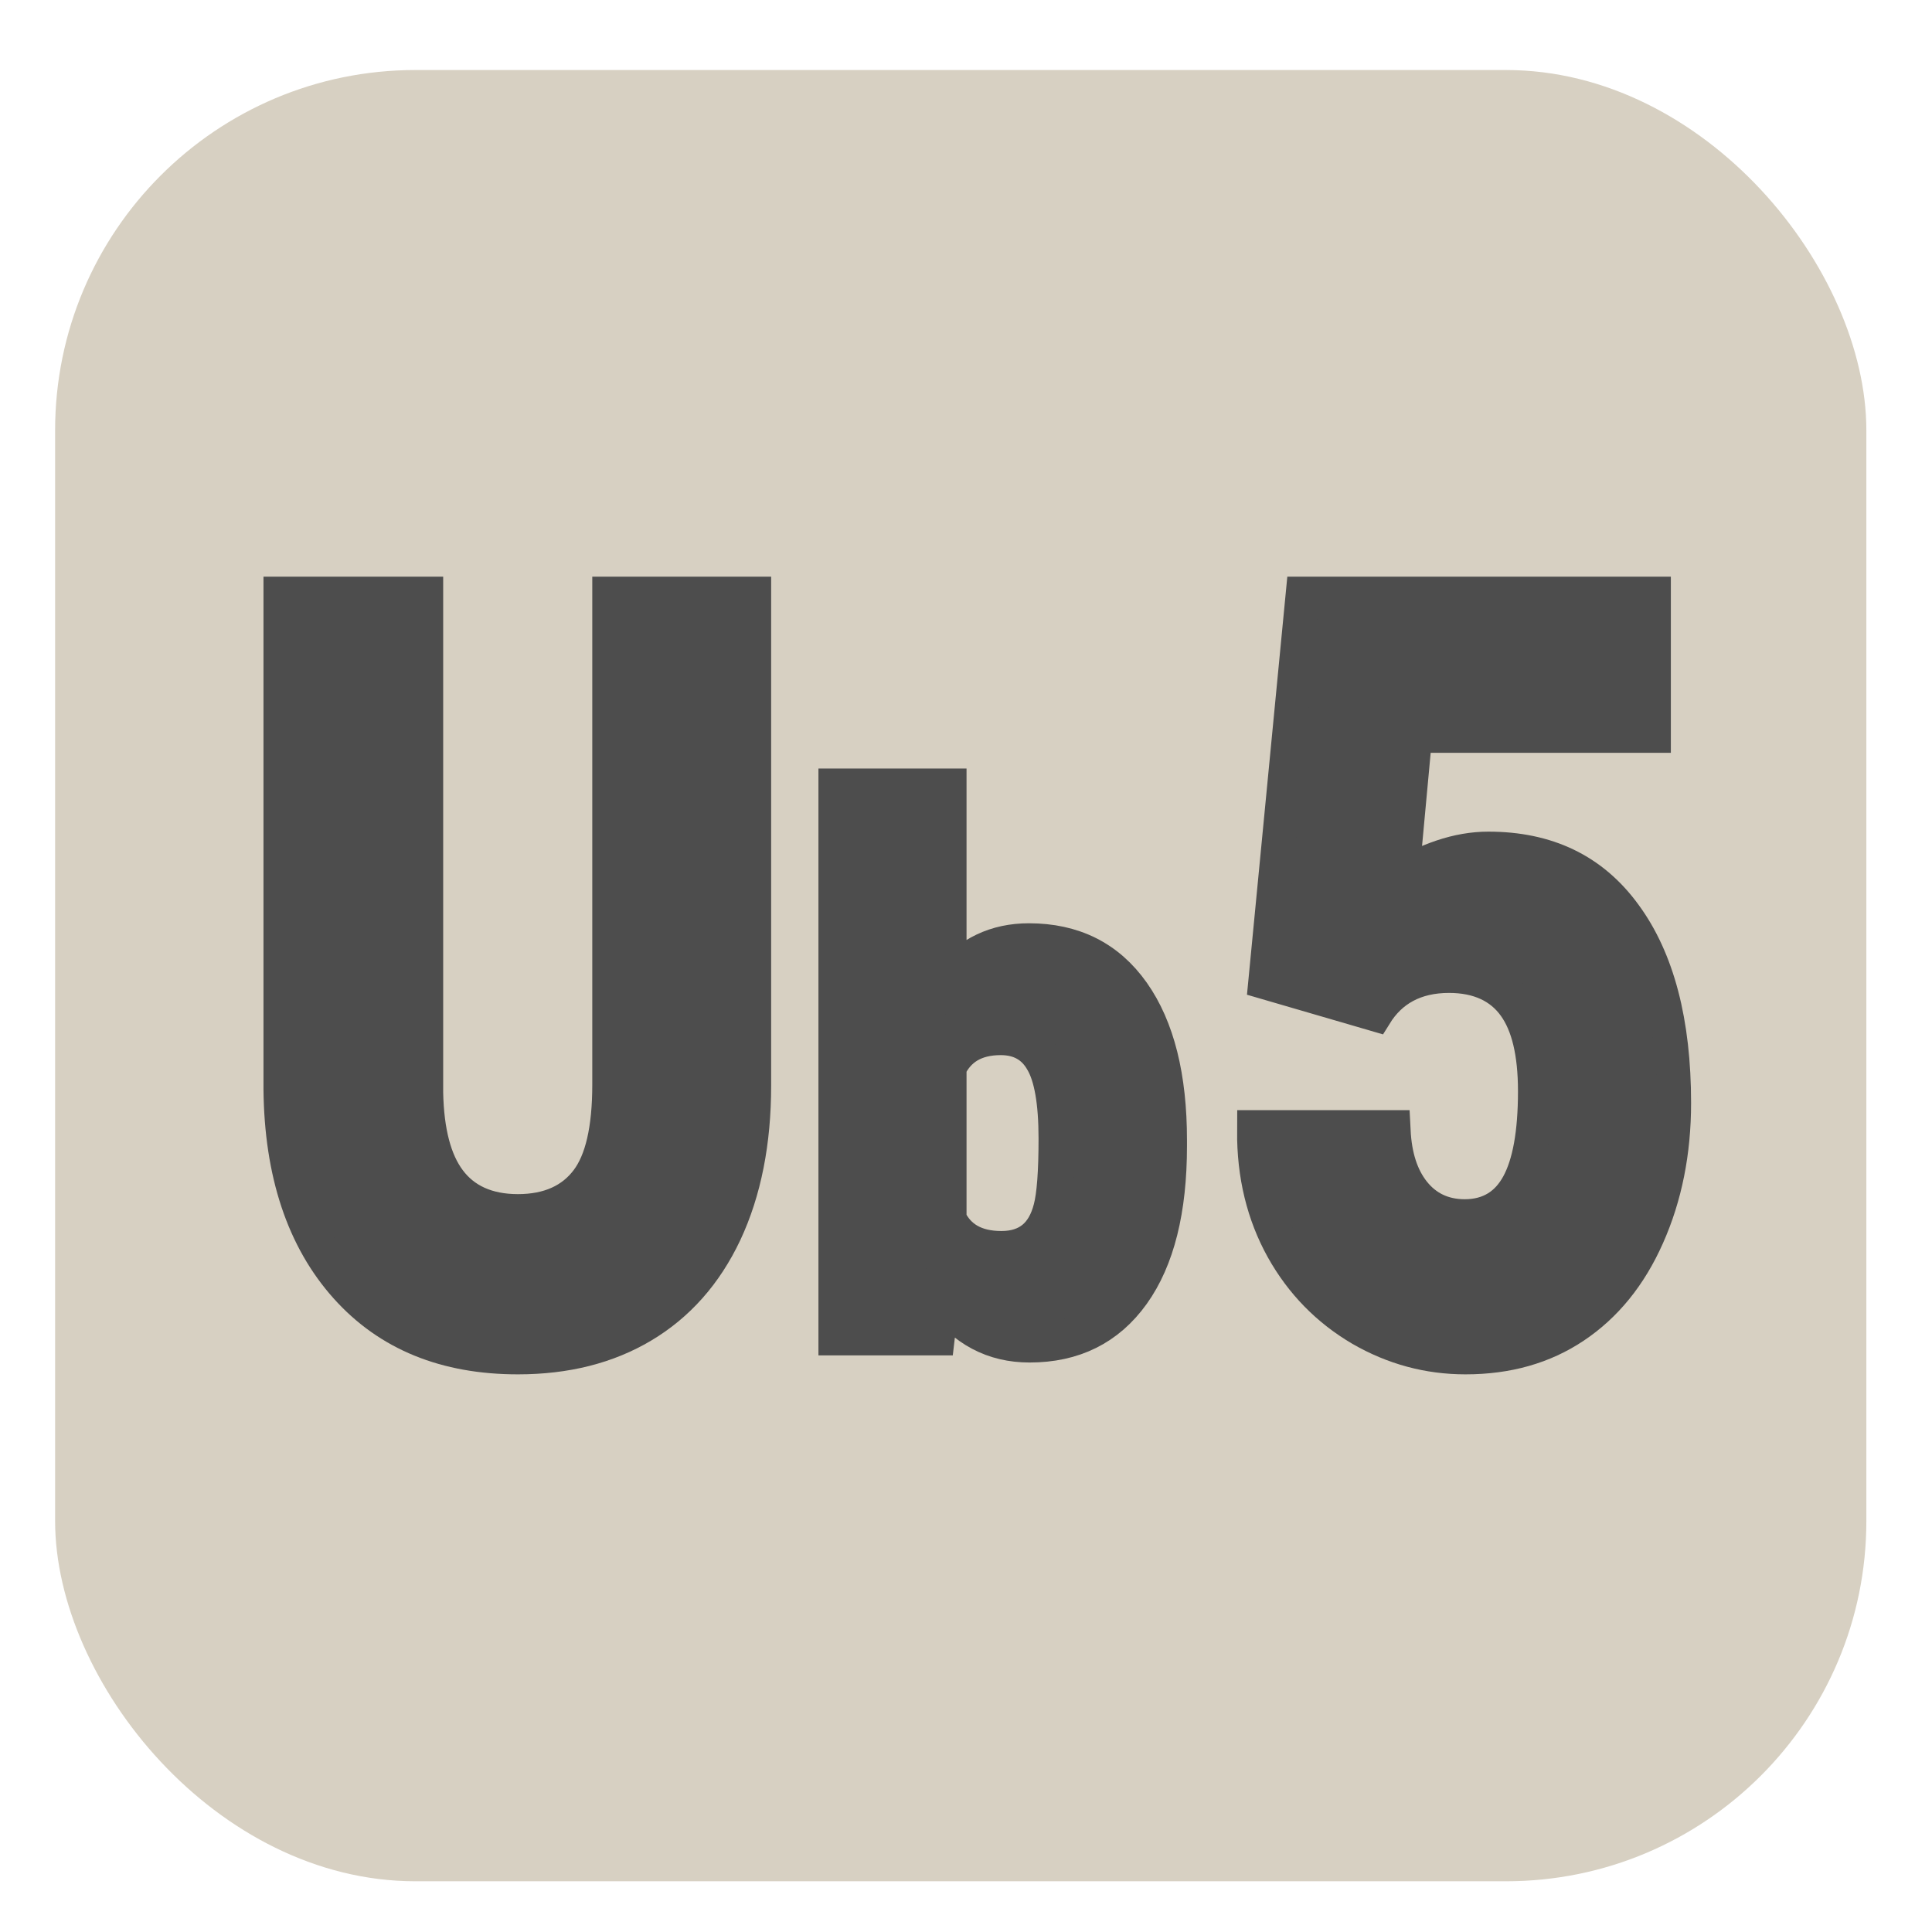 <?xml version="1.0" encoding="UTF-8" standalone="no"?>
<!-- Created with Inkscape (http://www.inkscape.org/) -->

<svg
        width="512"
        height="512"
        viewBox="0 0 135.467 135.467"
        version="1.1"
        id="svg5"
        inkscape:version="1.1 (ce6663b3b7, 2021-05-25)"
        sodipodi:docname="icon.svg"
        xmlns:inkscape="http://www.inkscape.org/namespaces/inkscape"
        xmlns:sodipodi="http://sodipodi.sourceforge.net/DTD/sodipodi-0.dtd"
        xmlns="http://www.w3.org/2000/svg"
        xmlns:svg="http://www.w3.org/2000/svg">
    <sodipodi:namedview
            id="namedview7"
            pagecolor="#ffffff"
            bordercolor="#666666"
            borderopacity="1.0"
            inkscape:pageshadow="2"
            inkscape:pageopacity="0.0"
            inkscape:pagecheckerboard="0"
            inkscape:document-units="px"
            showgrid="false"
            inkscape:zoom="0.77096"
            inkscape:cx="29.833"
            inkscape:cy="280.82"
            inkscape:window-width="1848"
            inkscape:window-height="1009"
            inkscape:window-x="72"
            inkscape:window-y="34"
            inkscape:window-maximized="1"
            inkscape:current-layer="layer1"/>
    <defs
            id="defs2"/>
    <g
            id="layer1">
        <rect
                id="rect75796"
                width="127"
                height="127"
                x="3.864"
                y="4.91"
                style="fill:#d7d0c2;fill-opacity:1;stroke:none;stroke-width:0.28"
                ry="25.263"/>
        <g
                aria-label="U  5"
                transform="scale(0.898,1.113)"
                id="text2145"
                style="font-weight:900;font-size:66.055px;line-height:1.25;font-family:Roboto;-inkscape-font-specification:'Roboto Heavy';fill:#4d4d4d;stroke:#4d4d4d;stroke-width:2.646;stroke-miterlimit:4;stroke-dasharray:none">
            <path
                    d="M 58.89,37.653 V 68.39 Q 58.89,73.616 56.665,77.454 54.439,81.26 50.279,83.259 46.118,85.259 40.441,85.259 31.862,85.259 26.927,80.808 21.992,76.357 21.896,68.616 V 37.653 H 33.281 V 68.842 Q 33.475,76.551 40.441,76.551 43.957,76.551 45.763,74.615 47.569,72.68 47.569,68.326 V 37.653 Z"
                    id="path13022"
                    style="fill:#4d4d4d;stroke:#4d4d4d;stroke-width:2.646;stroke-miterlimit:4;stroke-dasharray:none"/>
            <path
                    d="M 98.82,61.649 101.69,37.653 H 129.14 V 46.103 H 110.53 L 109.46,55.425 Q 110.63,54.747 112.5,54.231 114.4,53.715 116.21,53.715 123.2,53.715 126.95,57.876 130.72,62.004 130.72,69.487 130.72,74.003 128.69,77.679 126.69,81.324 123.04,83.292 119.4,85.259 114.43,85.259 110.01,85.259 106.14,83.453 102.27,81.614 100.08,78.454 97.885,75.26 97.917,71.261 H 108.82 Q 108.98,73.841 110.46,75.357 111.95,76.873 114.37,76.873 119.85,76.873 119.85,68.745 119.85,61.23 113.14,61.23 109.34,61.23 107.46,63.681 Z"
                    id="path13024"
                    style="fill:#4d4d4d;stroke:#4d4d4d;stroke-width:2.646;stroke-miterlimit:4;stroke-dasharray:none"/>
        </g>
        <g
                aria-label="b"
                transform="scale(0.964,1.037)"
                id="text61446"
                style="font-weight:900;font-size:49.381px;line-height:1.25;font-family:Roboto;-inkscape-font-specification:'Roboto Heavy';fill:#4d4d4d;stroke:#4d4d4d;stroke-width:2.646;stroke-miterlimit:4;stroke-dasharray:none">
            <path
                    d="M 85.013,77.494 Q 85.013,83.908 82.361,87.356 79.708,90.804 74.886,90.804 70.907,90.804 68.472,87.646 L 68.135,90.322 H 60.853 V 53.286 H 68.979 V 66.331 Q 71.245,63.751 74.838,63.751 79.708,63.751 82.361,67.247 85.013,70.743 85.013,77.085 Z M 76.863,76.988 Q 76.863,73.227 75.85,71.635 74.862,70.02 72.788,70.02 70.039,70.02 68.979,72.118 V 82.486 Q 70.015,84.559 72.836,84.559 75.706,84.559 76.477,81.762 76.863,80.388 76.863,76.988 Z"
                    id="path13019"
                    style="fill:#4d4d4d;stroke:#4d4d4d;stroke-width:2.646;stroke-miterlimit:4;stroke-dasharray:none"/>
        </g>
    </g>
</svg>
